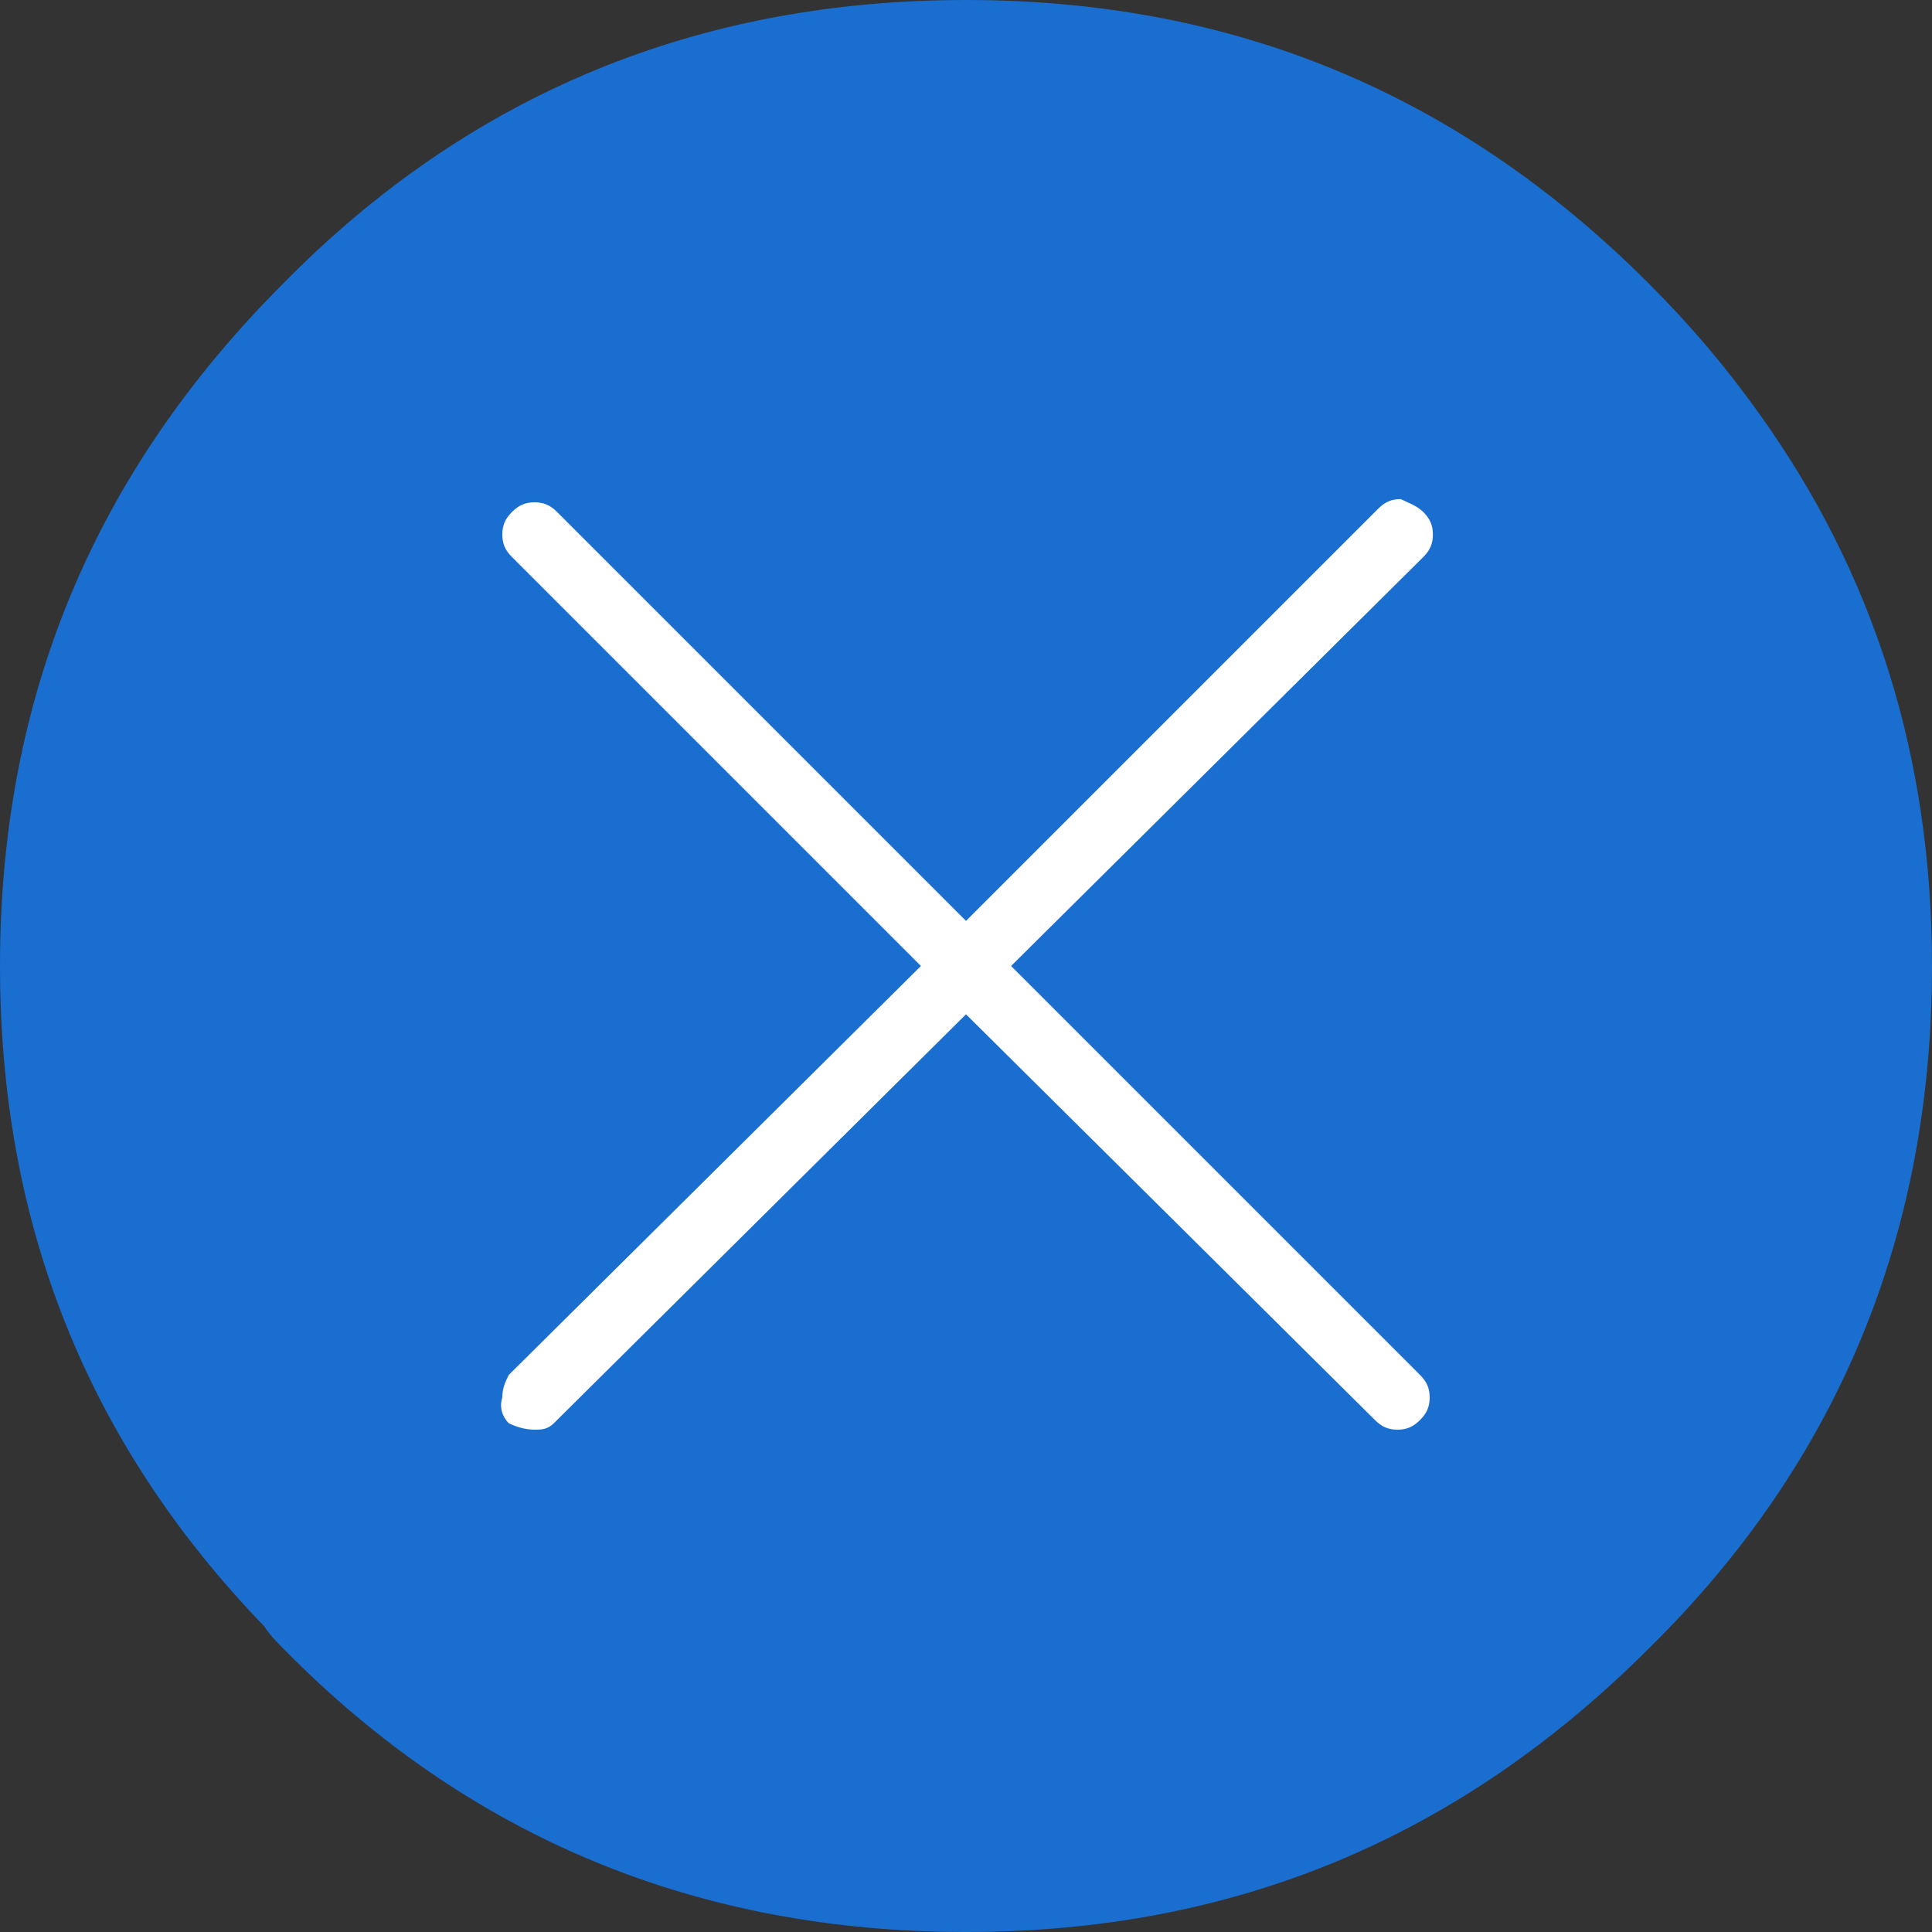 <?xml version="1.0" encoding="utf-8"?>
<!-- Generator: Adobe Illustrator 19.2.1, SVG Export Plug-In . SVG Version: 6.00 Build 0)  -->
<svg version="1.1" id="Layer_1" xmlns="http://www.w3.org/2000/svg" xmlns:xlink="http://www.w3.org/1999/xlink" x="0px" y="0px"
	 viewBox="0 0 60 60" style="enable-background:new 0 0 60 60;" xml:space="preserve">
<rect x="0" y="0" width="60" height="60" fill="#333333" stroke="none"/>
<style type="text/css">
	.st0{fill-rule:evenodd;clip-rule:evenodd;fill:#196ECF;}
	.st1{fill-rule:evenodd;clip-rule:evenodd;fill:#196ECF;}
	.st2{fill-rule:evenodd;clip-rule:evenodd;fill:#FFFFFF;}
</style>
<g>
	<g>
		<path class="st0" d="M54.6,12.8c3.6,5,5.4,10.7,5.4,17.2c0,8.3-2.9,15.4-8.8,21.2C45.3,57.1,38.3,60,30,60
			c-8.3,0-15.4-2.9-21.2-8.8c-0.2-0.2-0.4-0.4-0.6-0.7C2.7,44.8,0,38,0,30c0-8.3,2.9-15.3,8.8-21.2C14.6,2.9,21.7,0,30,0
			c8.3,0,15.3,2.9,21.2,8.8C52.5,10.1,53.6,11.4,54.6,12.8z"/>
	</g>
	<g>
		<path class="st1" d="M58,30c0,7.8-2.7,14.4-8.2,19.8C44.3,55.3,37.7,58,30,58s-14.3-2.7-19.8-8.2c-0.2-0.2-0.5-0.4-0.6-0.6
			C4.5,43.9,2,37.5,2,30c0-7.7,2.8-14.3,8.2-19.8C15.7,4.8,22.3,2,30,2s14.3,2.8,19.8,8.2c1.2,1.2,2.3,2.4,3.2,3.7
			C56.3,18.6,58,23.9,58,30z"/>
	</g>
</g>
<g>
	<path class="st2" d="M44.2,15.9c0.2,0.2,0.3,0.4,0.3,0.7c0,0.3-0.1,0.5-0.3,0.7L31.4,30l12.7,12.7c0.2,0.2,0.3,0.4,0.3,0.7
		c0,0.3-0.1,0.5-0.3,0.7c-0.2,0.2-0.4,0.3-0.7,0.3c-0.3,0-0.5-0.1-0.7-0.3L30,31.5L17.2,44.2c-0.2,0.2-0.4,0.2-0.6,0.2
		c-0.3,0-0.6-0.1-0.8-0.2c-0.2-0.2-0.3-0.5-0.2-0.8c0-0.3,0.1-0.5,0.2-0.7L28.6,30L15.9,17.3c-0.2-0.2-0.3-0.4-0.3-0.7
		s0.1-0.5,0.3-0.7c0.2-0.2,0.4-0.3,0.7-0.3c0.3,0,0.5,0.1,0.7,0.3L30,28.6l12.8-12.8c0.2-0.2,0.4-0.3,0.7-0.3
		C43.7,15.6,44,15.7,44.2,15.9z"/>
</g>
</svg>
